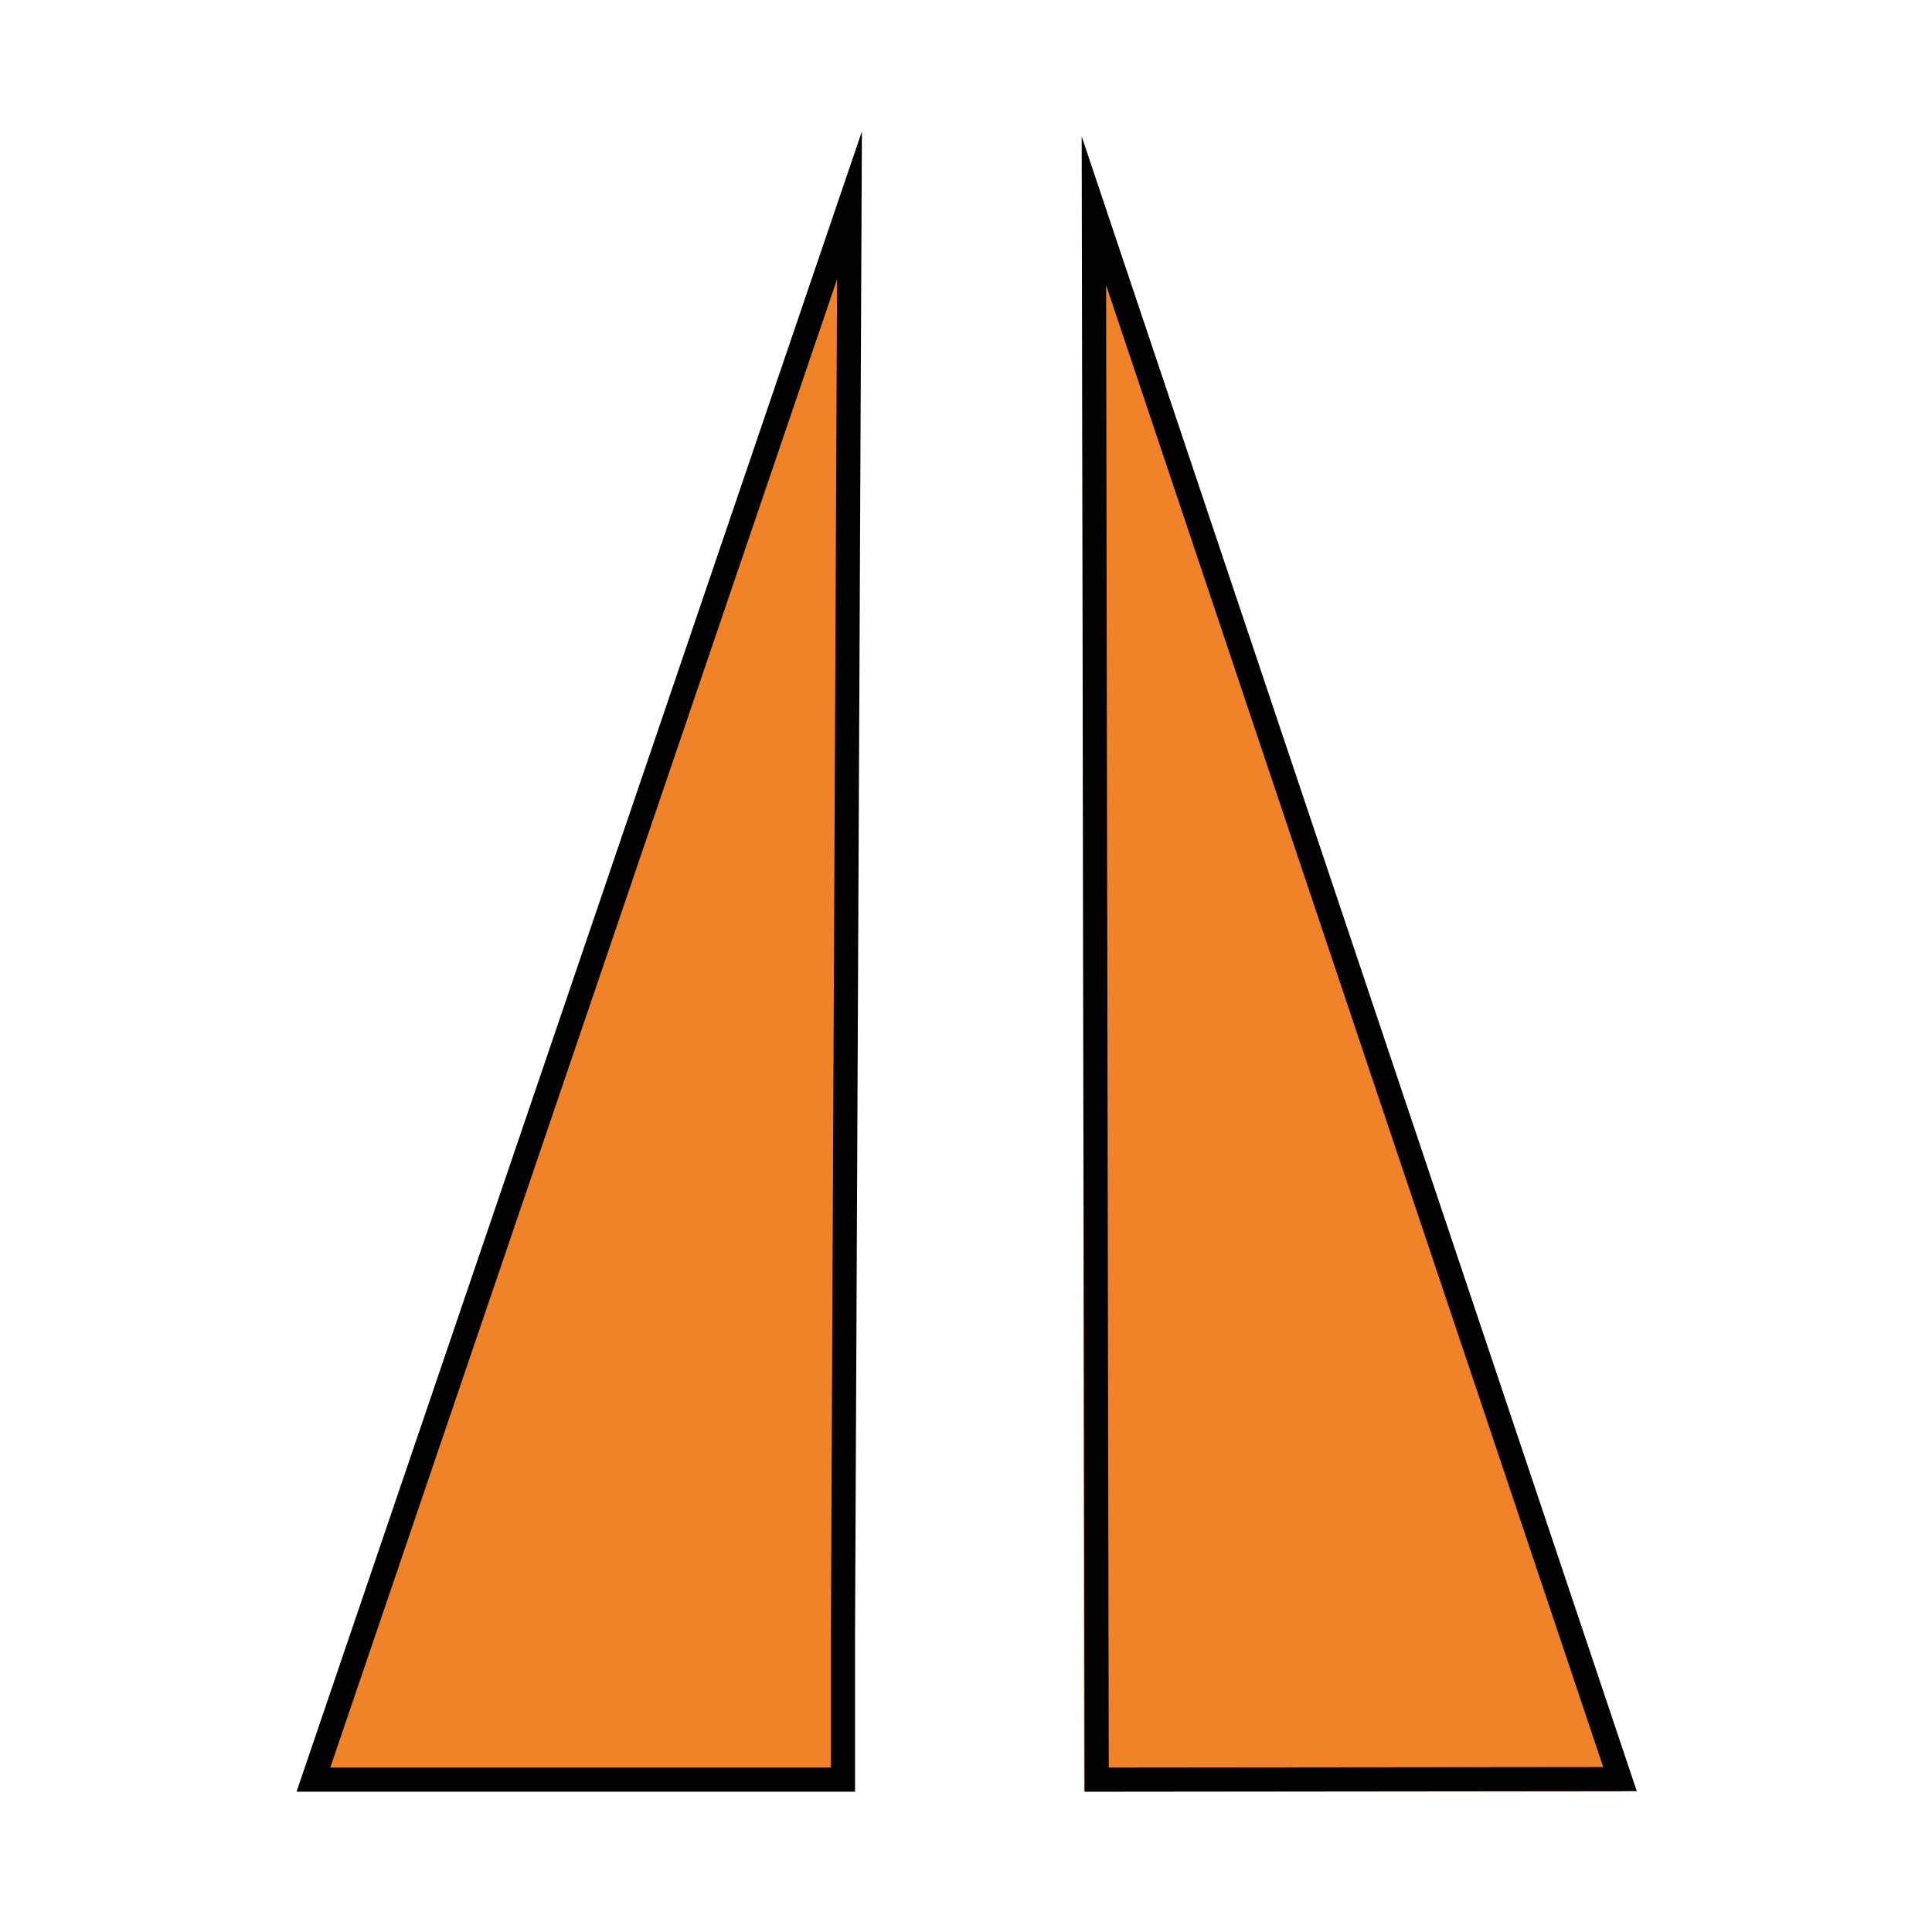 <?xml version="1.0" encoding="utf-8"?>
<!-- Generator: Adobe Illustrator 26.1.0, SVG Export Plug-In . SVG Version: 6.00 Build 0)  -->
<svg version="1.1" id="Layer_1" xmlns="http://www.w3.org/2000/svg" xmlns:xlink="http://www.w3.org/1999/xlink" x="0px" y="0px"
	 viewBox="0 0 800 800" style="enable-background:new 0 0 800 800;" xml:space="preserve">
<style type="text/css">
	.st0{fill:#F0832A;}
	.st1{fill:none;stroke:#020203;stroke-width:10;stroke-miterlimit:10;}
</style>
<polygon class="st0" points="351.76,85 128.37,738.26 351.03,738.26 "/>
<polygon class="st0" points="448.15,88.57 671.54,741.83 448.88,741.83 "/>
<path class="st1" d="M191.14,610.35"/>
<polygon class="st1" points="349.05,736.91 349.05,736.91 349.05,677.52 351.76,85 129.77,736.91 "/>
<path class="st1" d="M452.96,742.83"/>
<path class="st1" d="M670.81,742.83"/>
<path class="st1" d="M452.96,742.83"/>
<polygon class="st1" points="670.81,736.69 452.96,87.28 454.12,736.91 "/>
</svg>
